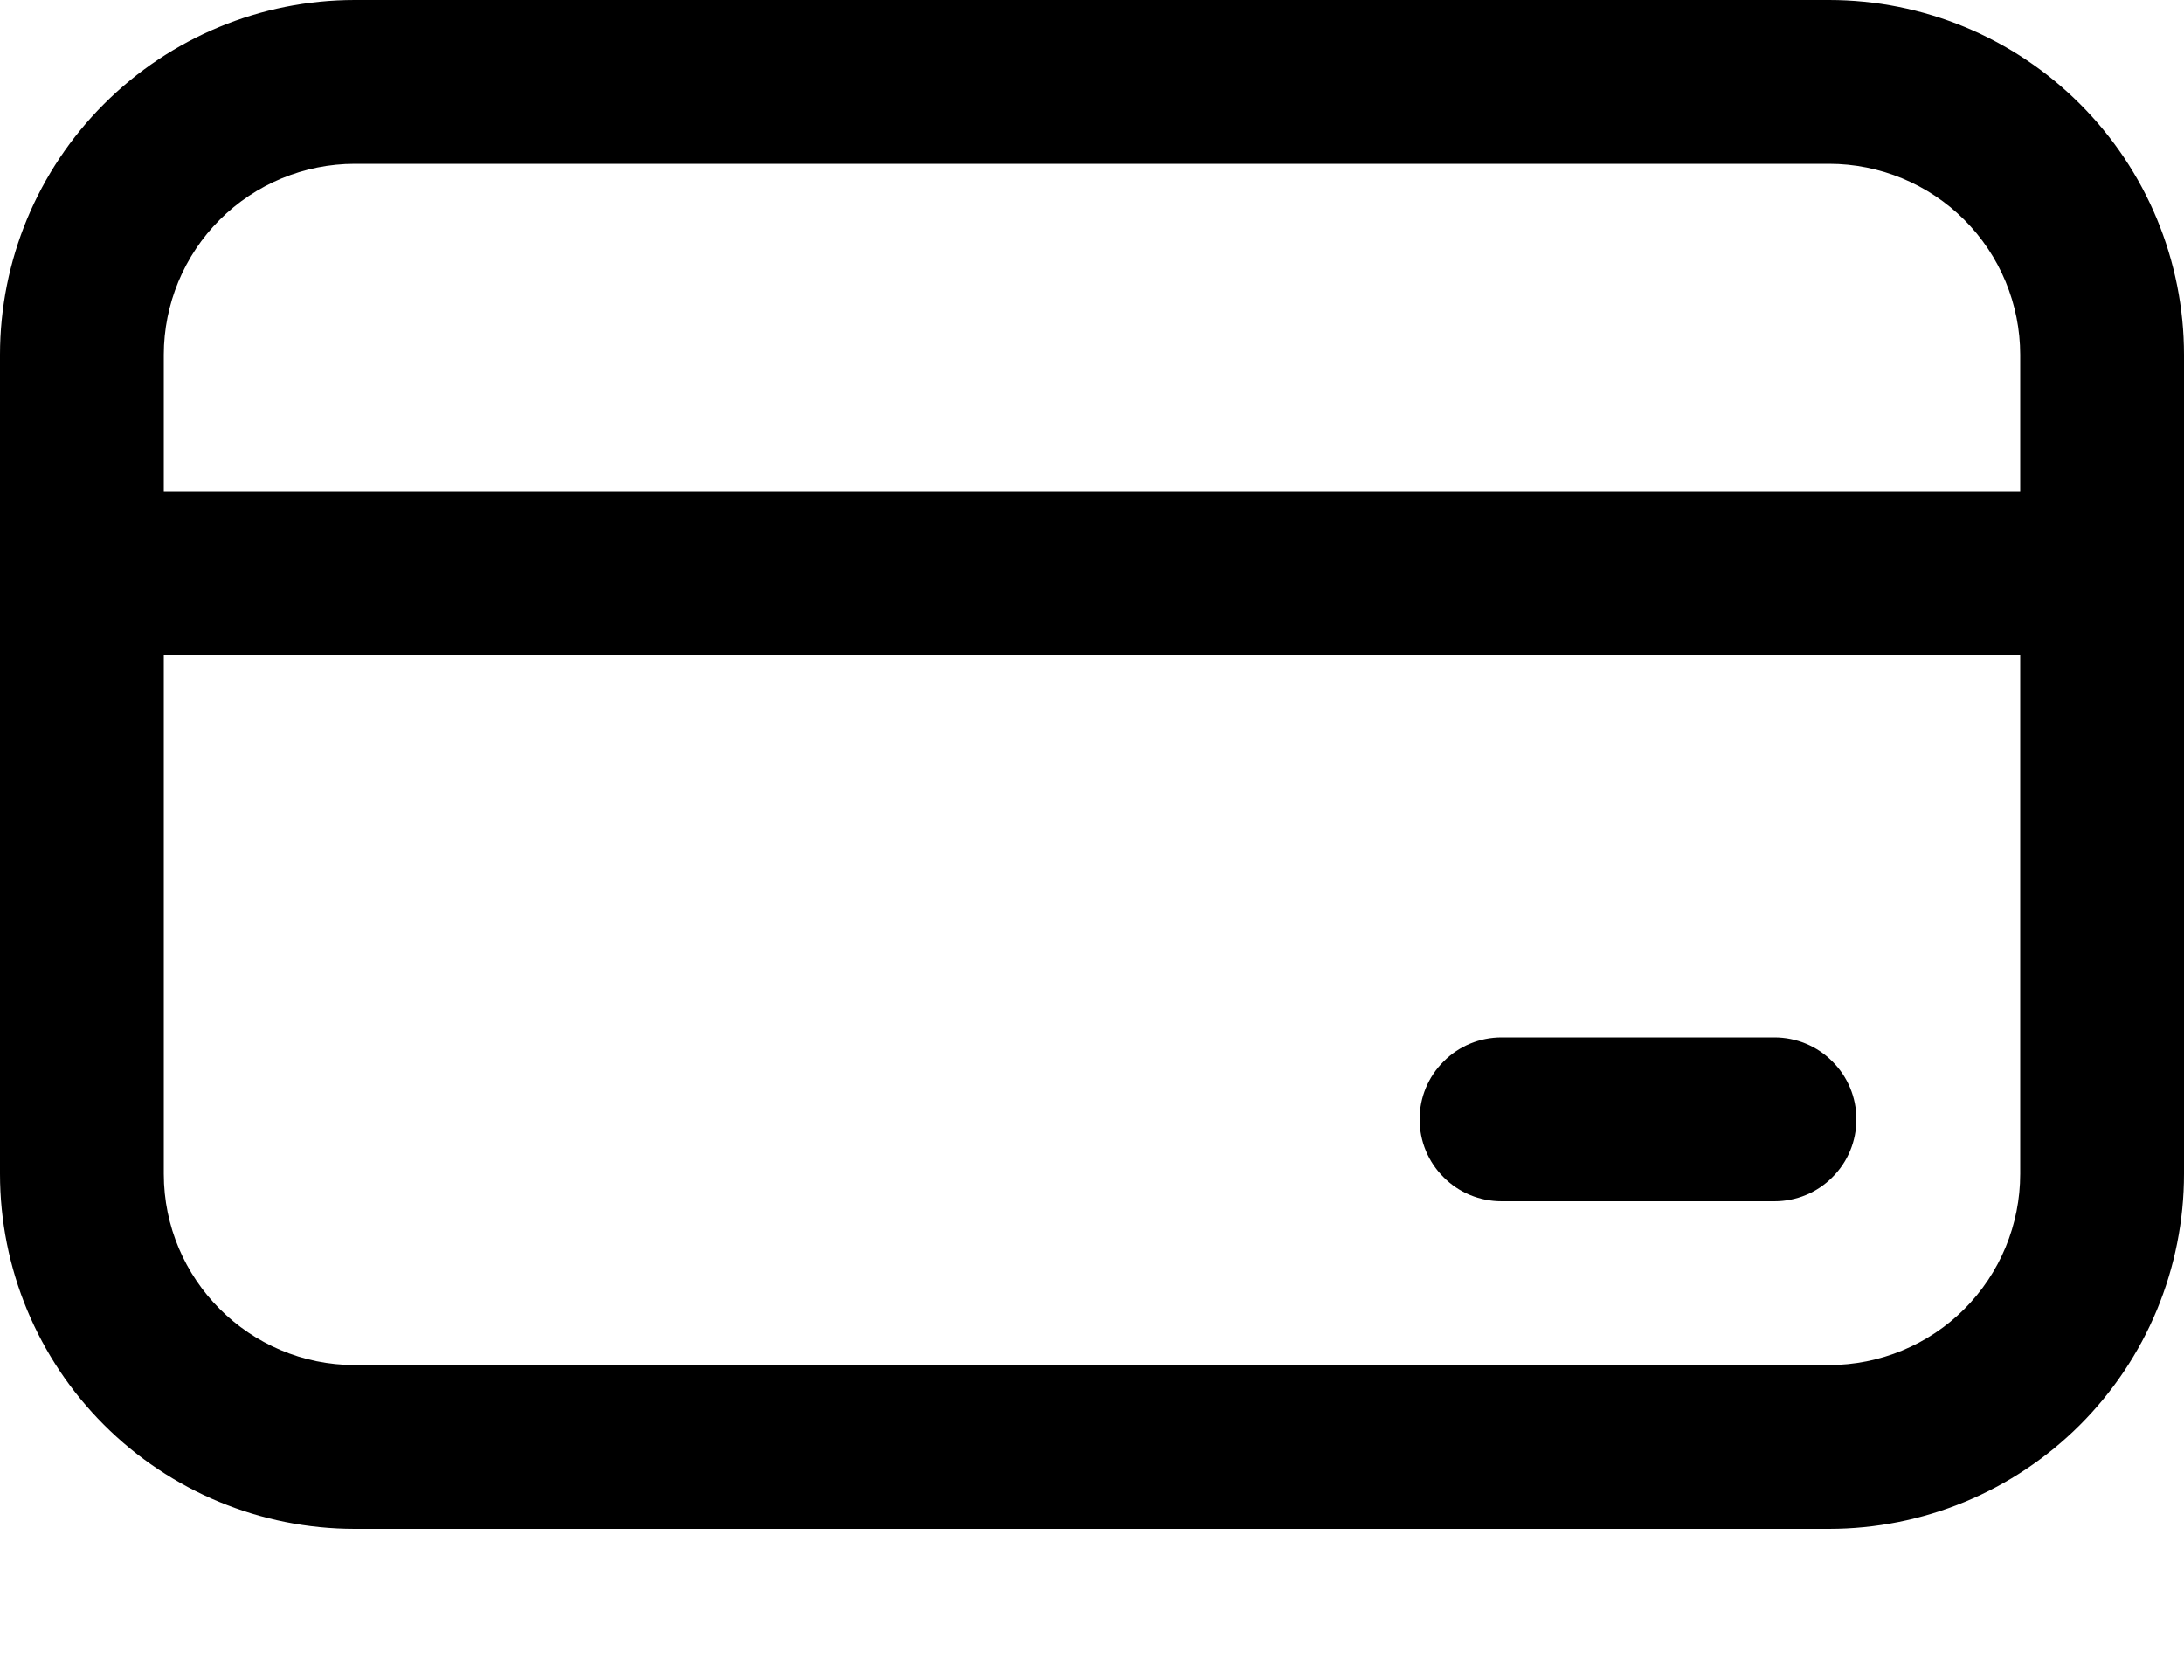 <svg width="13" height="10" viewBox="0 0 13 10" fill="none" xmlns="http://www.w3.org/2000/svg">
<path d="M8.938 6.175C8.808 6.175 8.684 6.226 8.593 6.318C8.501 6.409 8.45 6.533 8.45 6.662C8.45 6.792 8.501 6.916 8.593 7.007C8.684 7.099 8.808 7.15 8.938 7.15H10.562C10.692 7.15 10.816 7.099 10.907 7.007C10.999 6.916 11.05 6.792 11.05 6.662C11.05 6.533 10.999 6.409 10.907 6.318C10.816 6.226 10.692 6.175 10.562 6.175H8.938ZM0 2.112C0 1.552 0.223 1.015 0.619 0.619C1.015 0.223 1.552 0 2.112 0H10.887C11.165 0 11.44 0.055 11.696 0.161C11.952 0.267 12.185 0.423 12.381 0.619C12.577 0.815 12.733 1.048 12.839 1.304C12.945 1.56 13 1.835 13 2.112V6.987C13 7.265 12.945 7.54 12.839 7.796C12.733 8.052 12.577 8.285 12.381 8.481C12.185 8.677 11.952 8.833 11.696 8.939C11.44 9.045 11.165 9.1 10.887 9.1H2.112C1.552 9.1 1.015 8.877 0.619 8.481C0.223 8.085 0 7.548 0 6.987V2.112ZM12.025 2.925V2.112C12.025 1.811 11.905 1.521 11.692 1.308C11.479 1.095 11.189 0.975 10.887 0.975H2.112C1.811 0.975 1.521 1.095 1.308 1.308C1.095 1.521 0.975 1.811 0.975 2.112V2.925H12.025ZM0.975 3.9V6.987C0.975 7.615 1.485 8.125 2.112 8.125H10.887C11.189 8.125 11.479 8.005 11.692 7.792C11.905 7.579 12.025 7.289 12.025 6.987V3.9H0.975Z" fill="black"/>
</svg>
